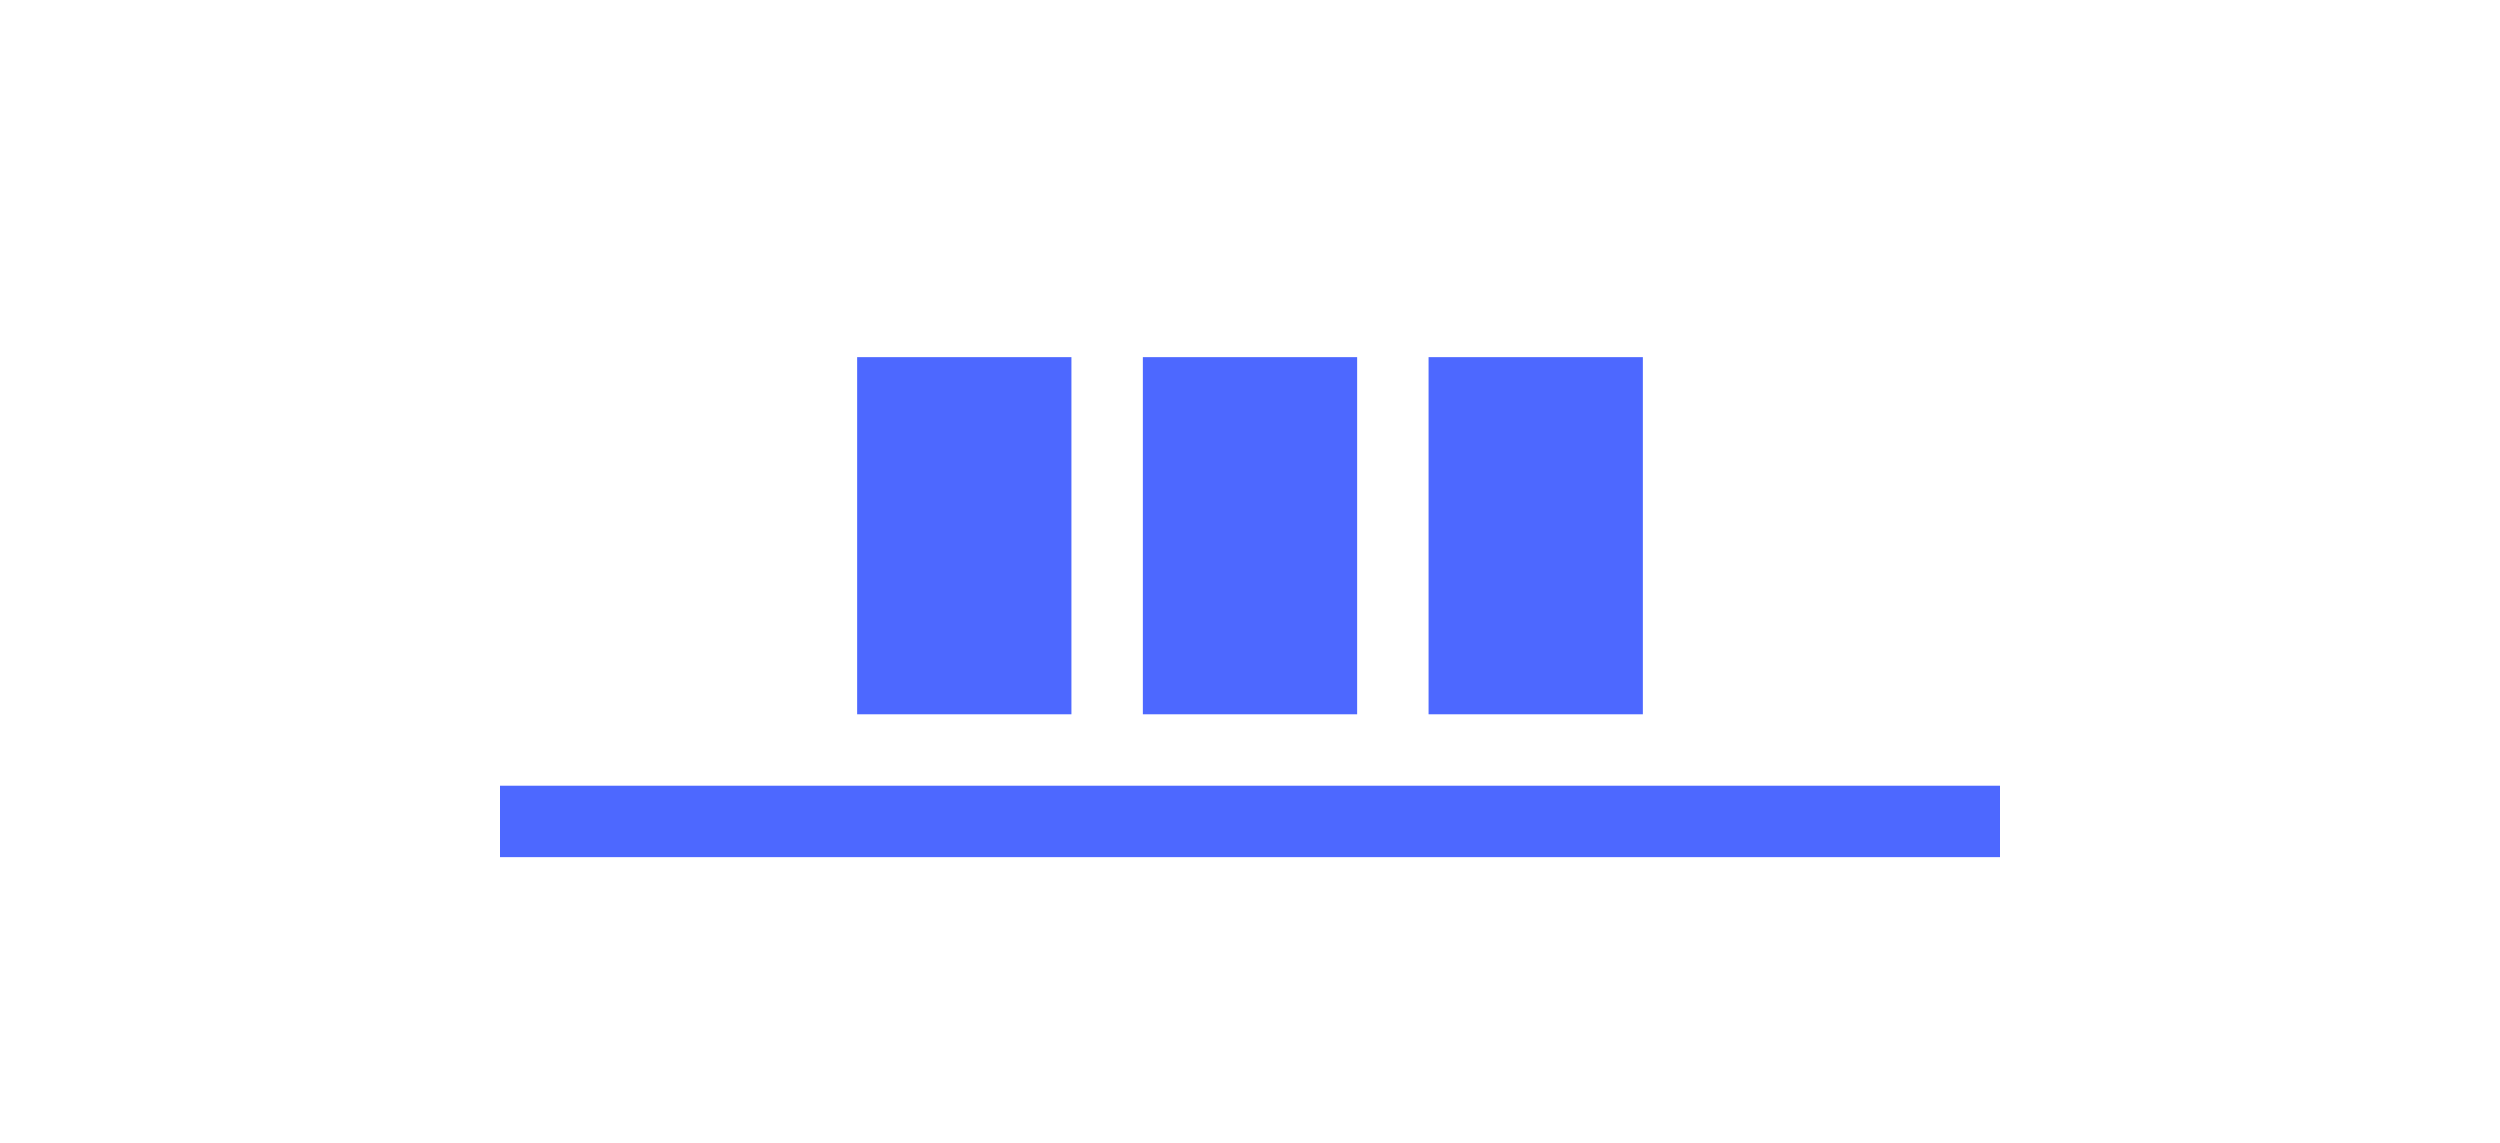 <svg xmlns="http://www.w3.org/2000/svg" width="70" height="32" viewBox="0 0 70 32">
  <g fill="none" fill-rule="evenodd">
    <rect width="42" height="2" x="14" y="22" fill="#4D68FF" fill-rule="nonzero" transform="matrix(1 0 0 -1 0 46)"/>
    <rect width="6" height="10" x="24" y="10" fill="#4D68FF" fill-rule="nonzero"/>
    <rect width="6" height="10" x="32" y="10" fill="#4D68FF" fill-rule="nonzero"/>
    <rect width="6" height="10" x="40" y="10" fill="#4D68FF" fill-rule="nonzero"/>
  </g>
</svg>
